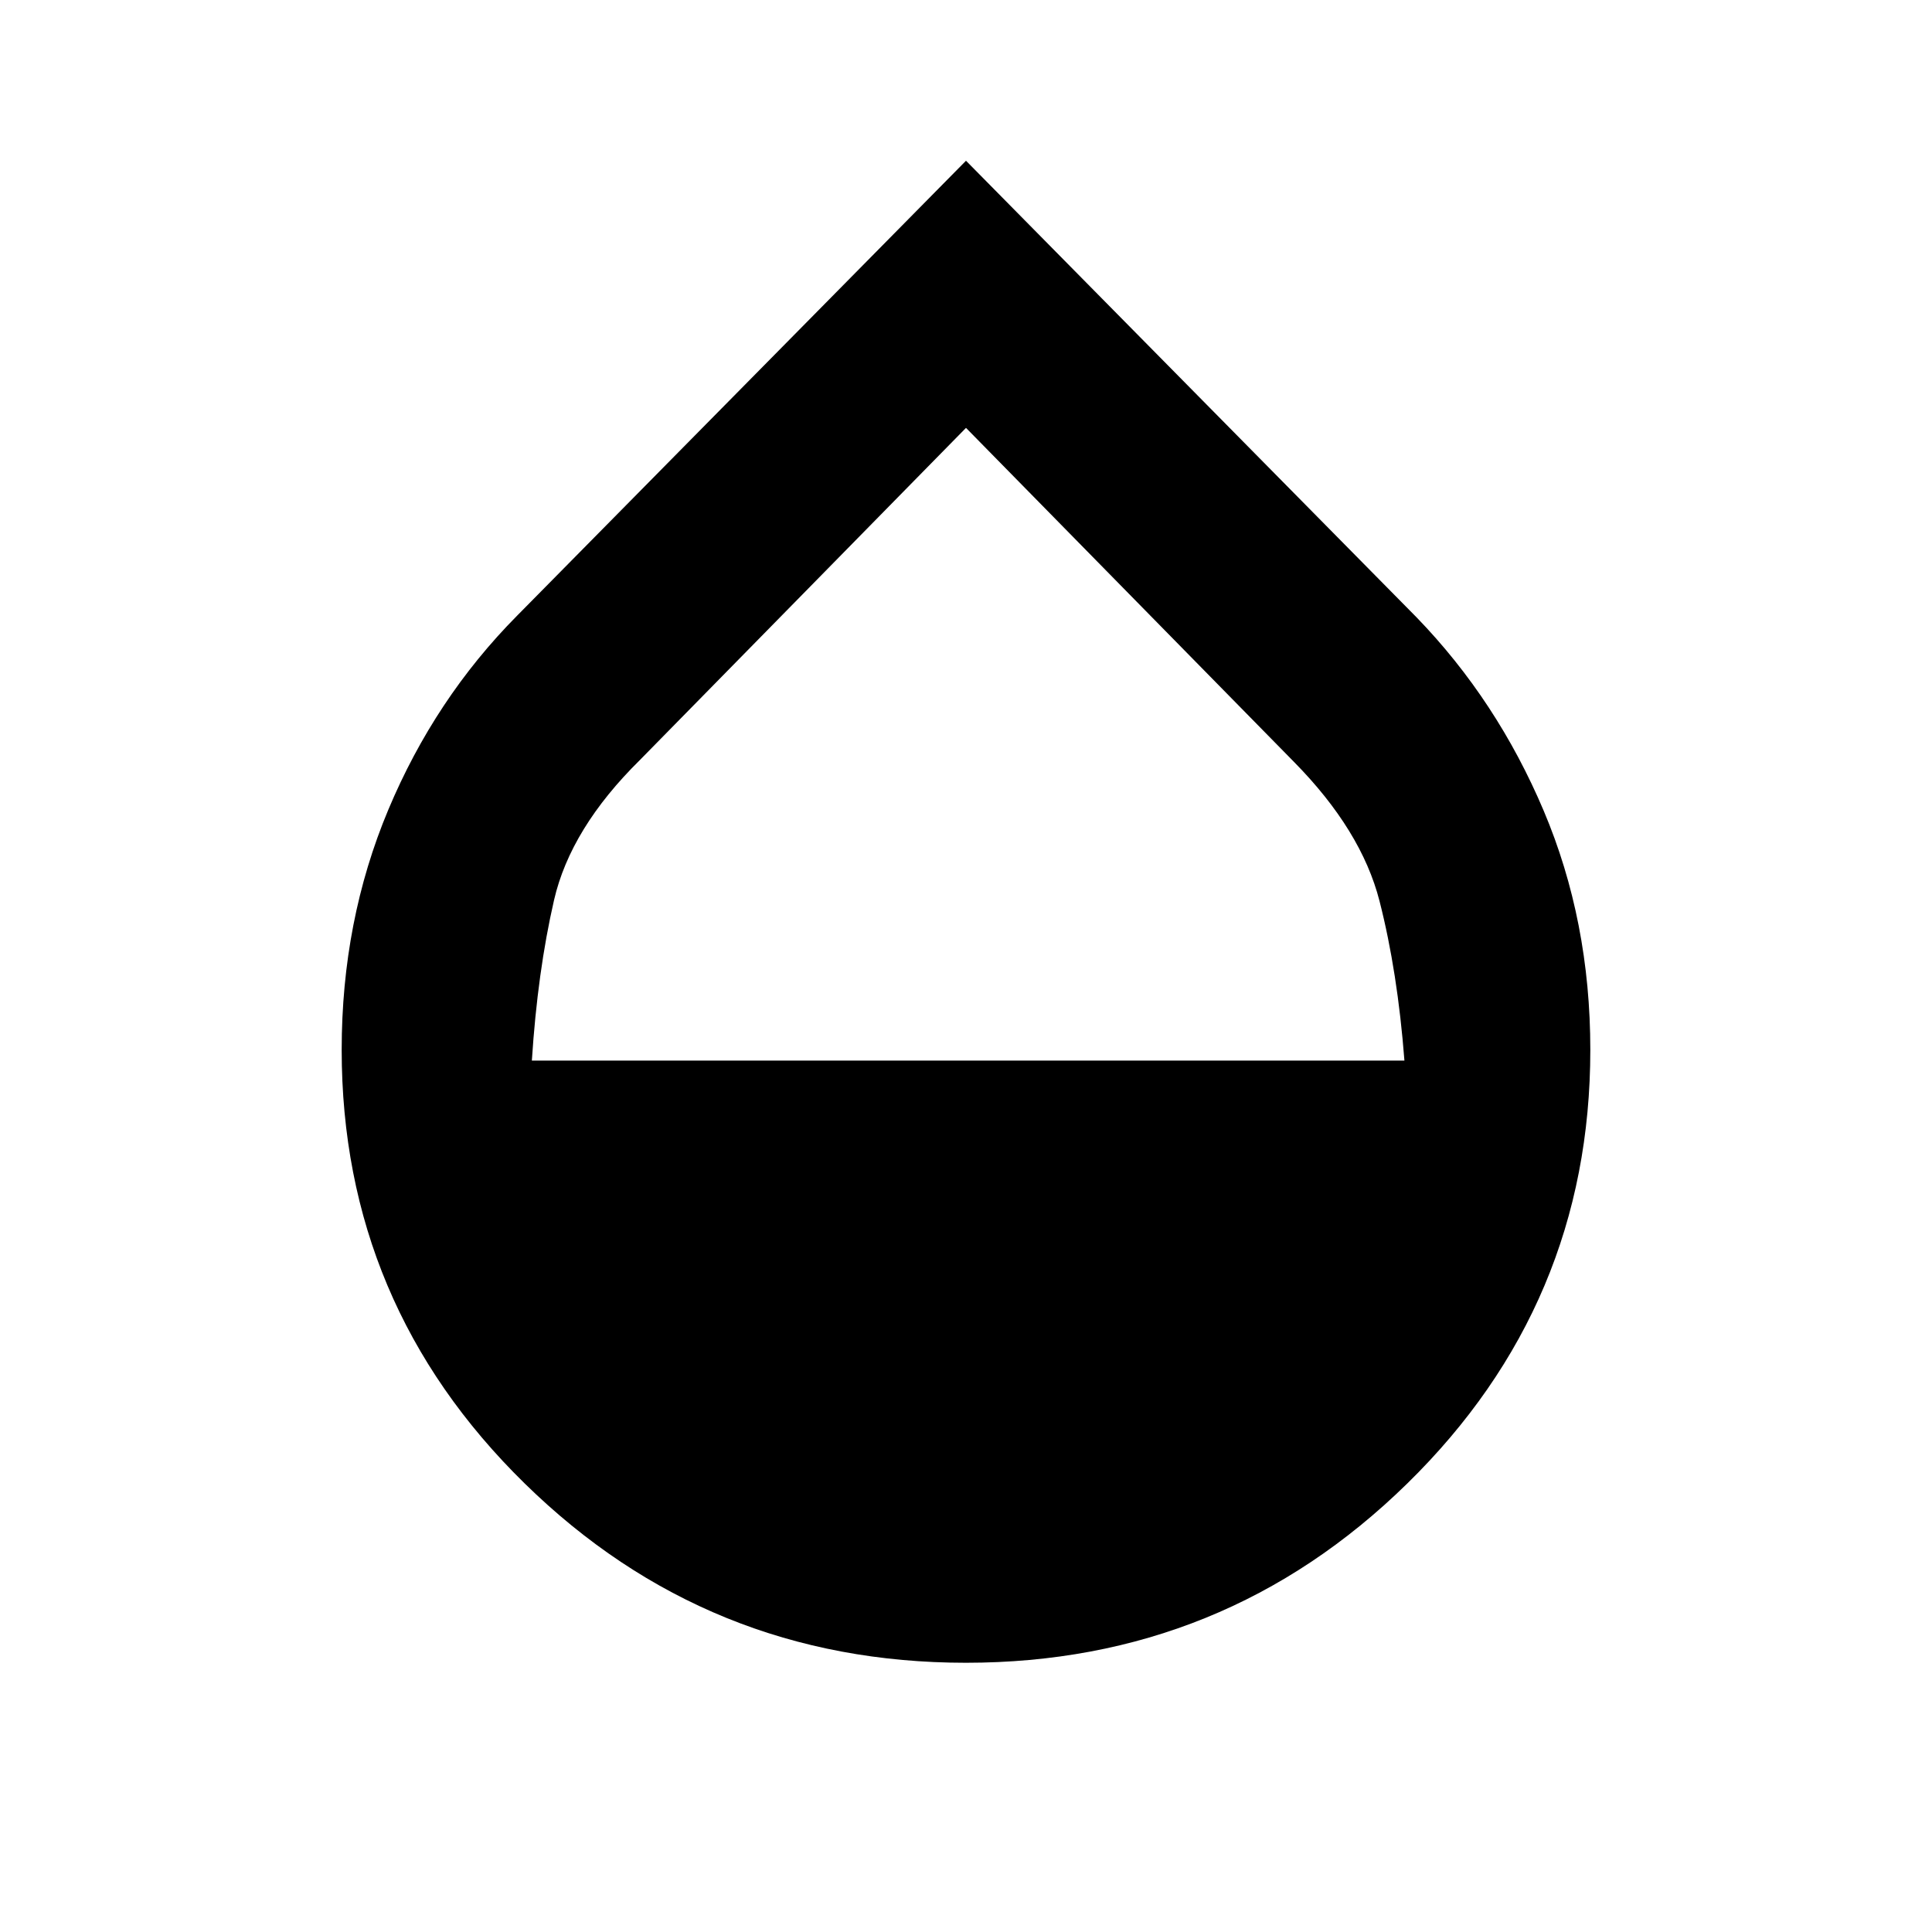 <svg xmlns="http://www.w3.org/2000/svg" height="20" viewBox="0 -960 960 960" width="20"><path d="M480-133.78q-128.35 0-219.28-89.09-90.94-89.09-90.94-215.5 0-64.02 23.16-119.26 23.17-55.24 64.06-96.5l223-226 224 227q39.89 41.26 63.06 96 23.16 54.74 23.16 118.76 0 126.41-90.94 215.5-90.93 89.09-219.28 89.09ZM264.28-433h433.57q-3.39-44.11-12.37-79.25-8.98-35.14-42.48-69.14l-163-166-162 165q-34.5 34-42.7 69.64-8.19 35.64-11.02 79.75Z"/></svg>